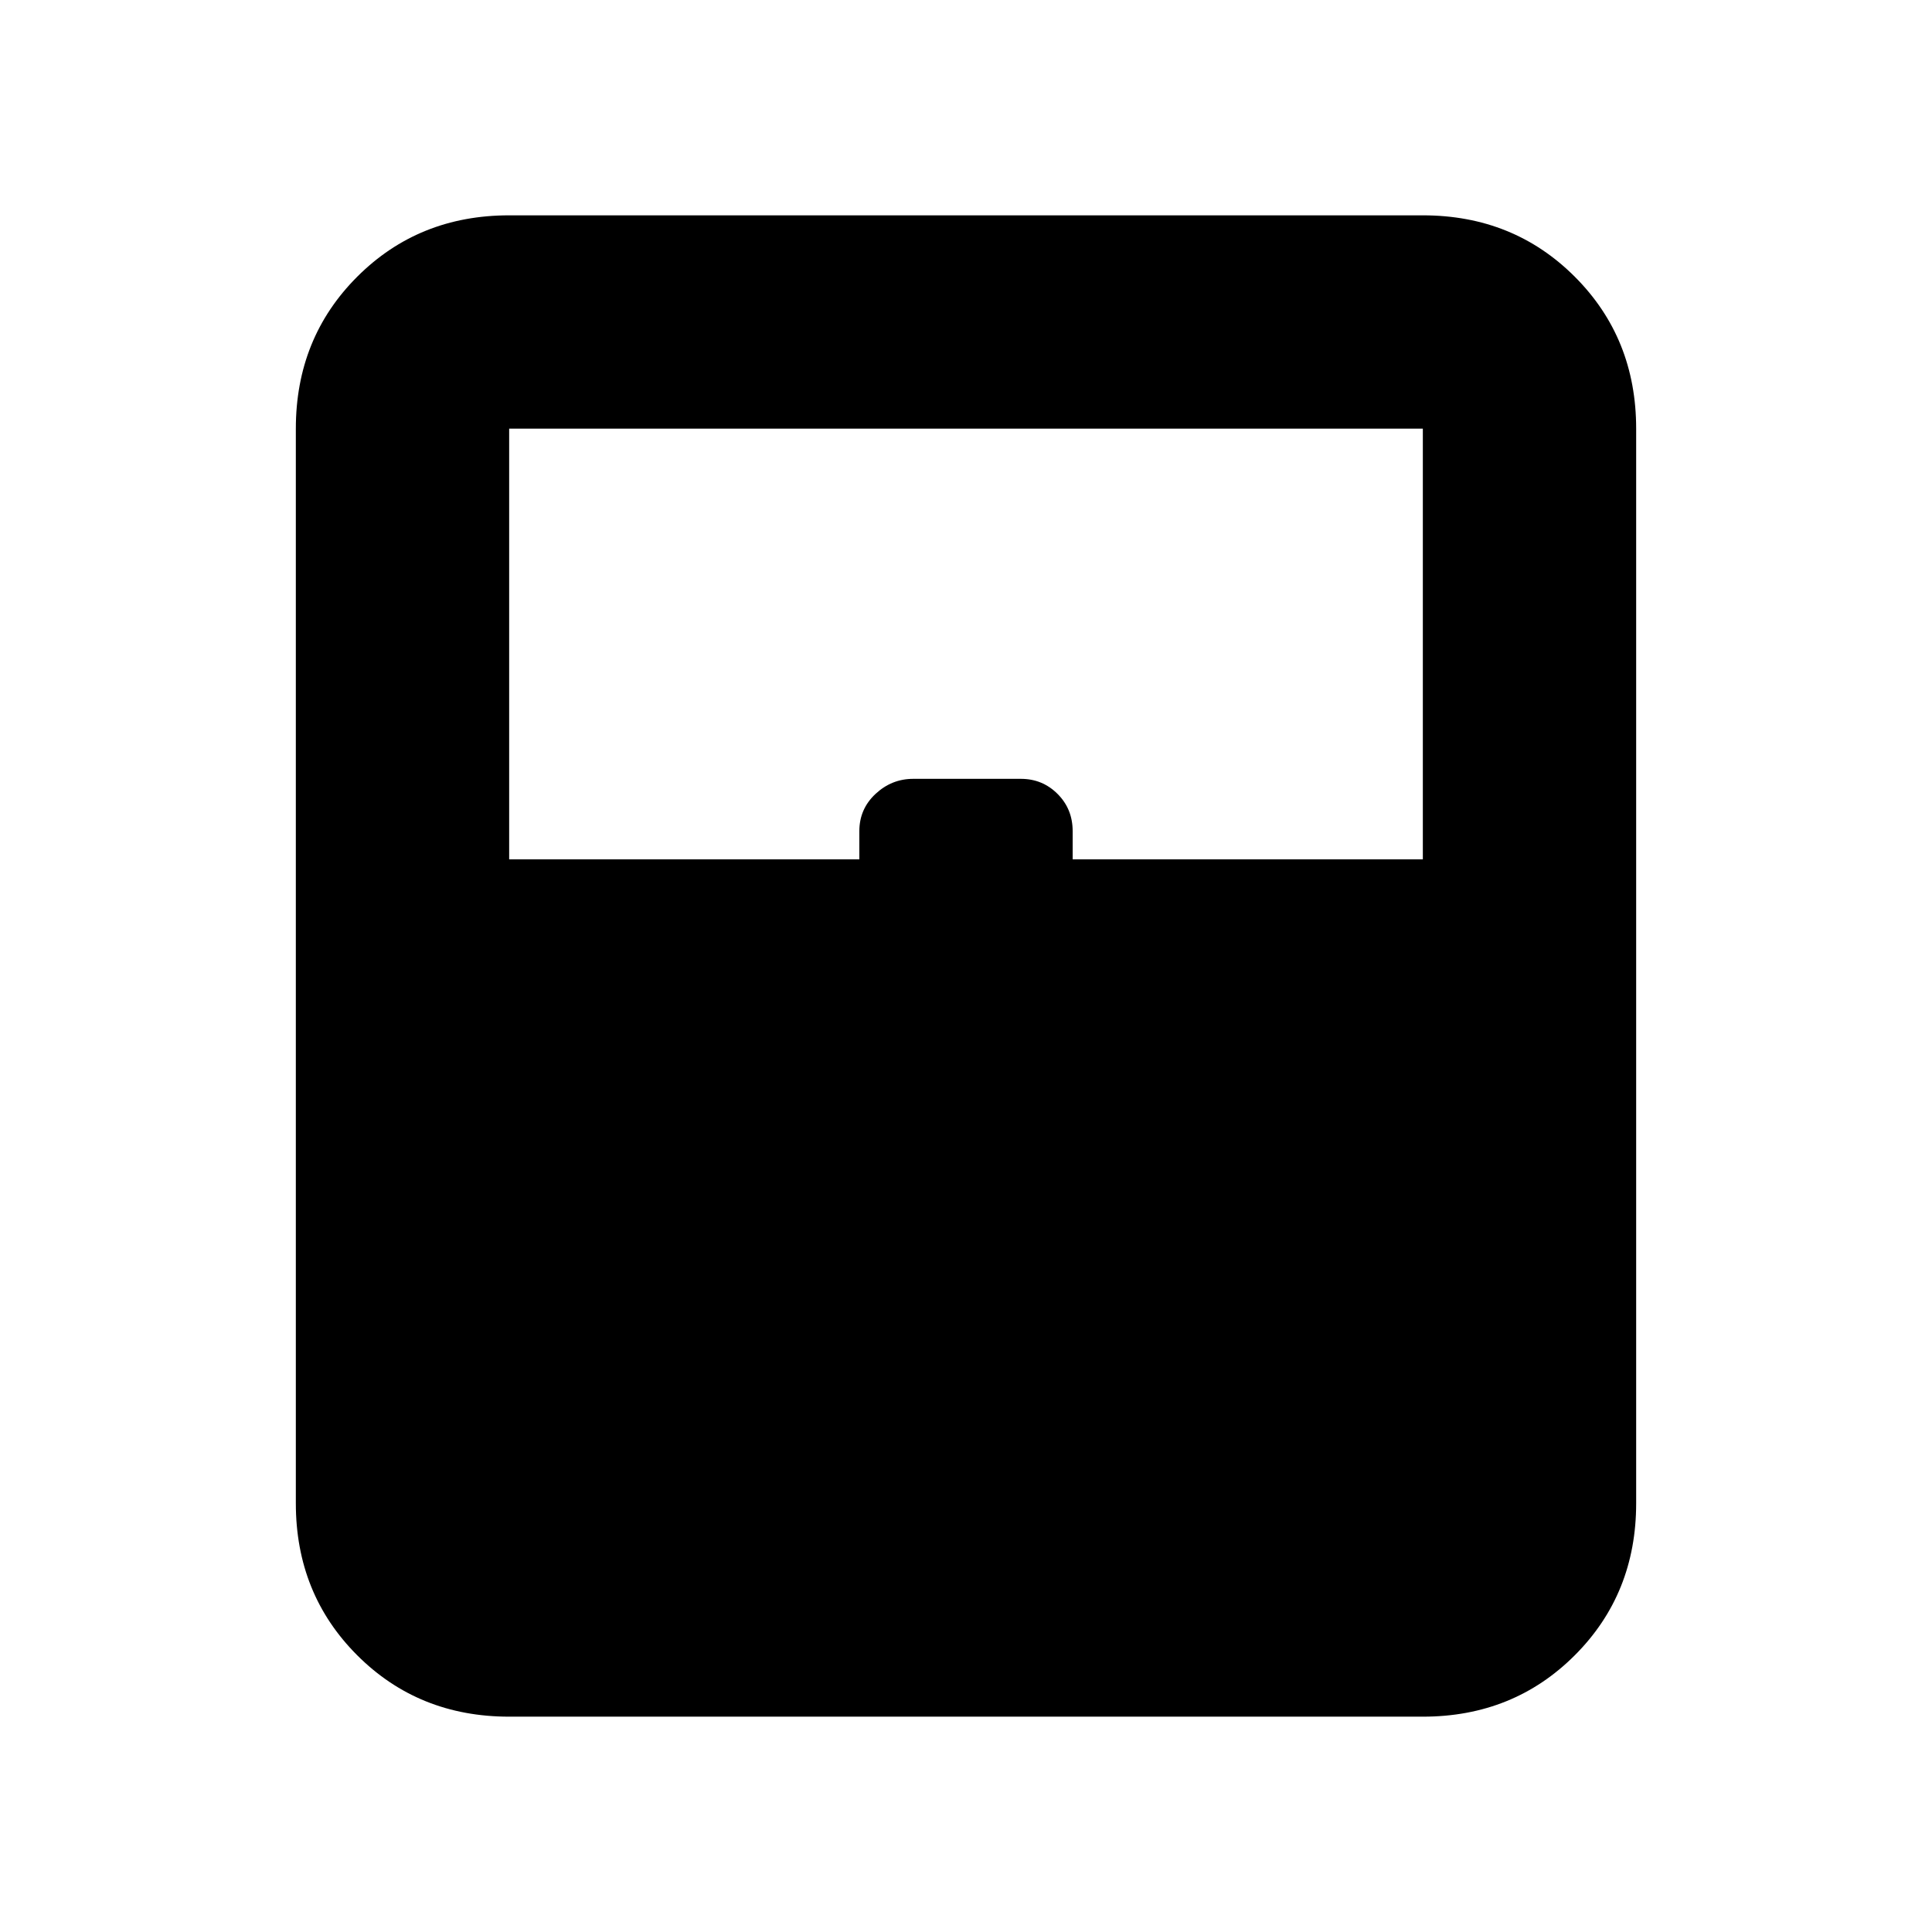 <svg xmlns="http://www.w3.org/2000/svg" height="24" viewBox="0 -960 960 960" width="24"><path d="M253-107q-45 0-75.5-30.5T147-213v-534q0-45 30.5-75.5T253-853h454q45 0 75.5 30.5T813-747v534q0 45-30.5 75.5T707-107H253Zm0-426h174v-14q0-11 8.03-18.5t18.73-7.5h53.53q10.71 0 18.21 7.5T533-547v14h174v-214H253v214Zm0 320h454-454Z"/></svg>